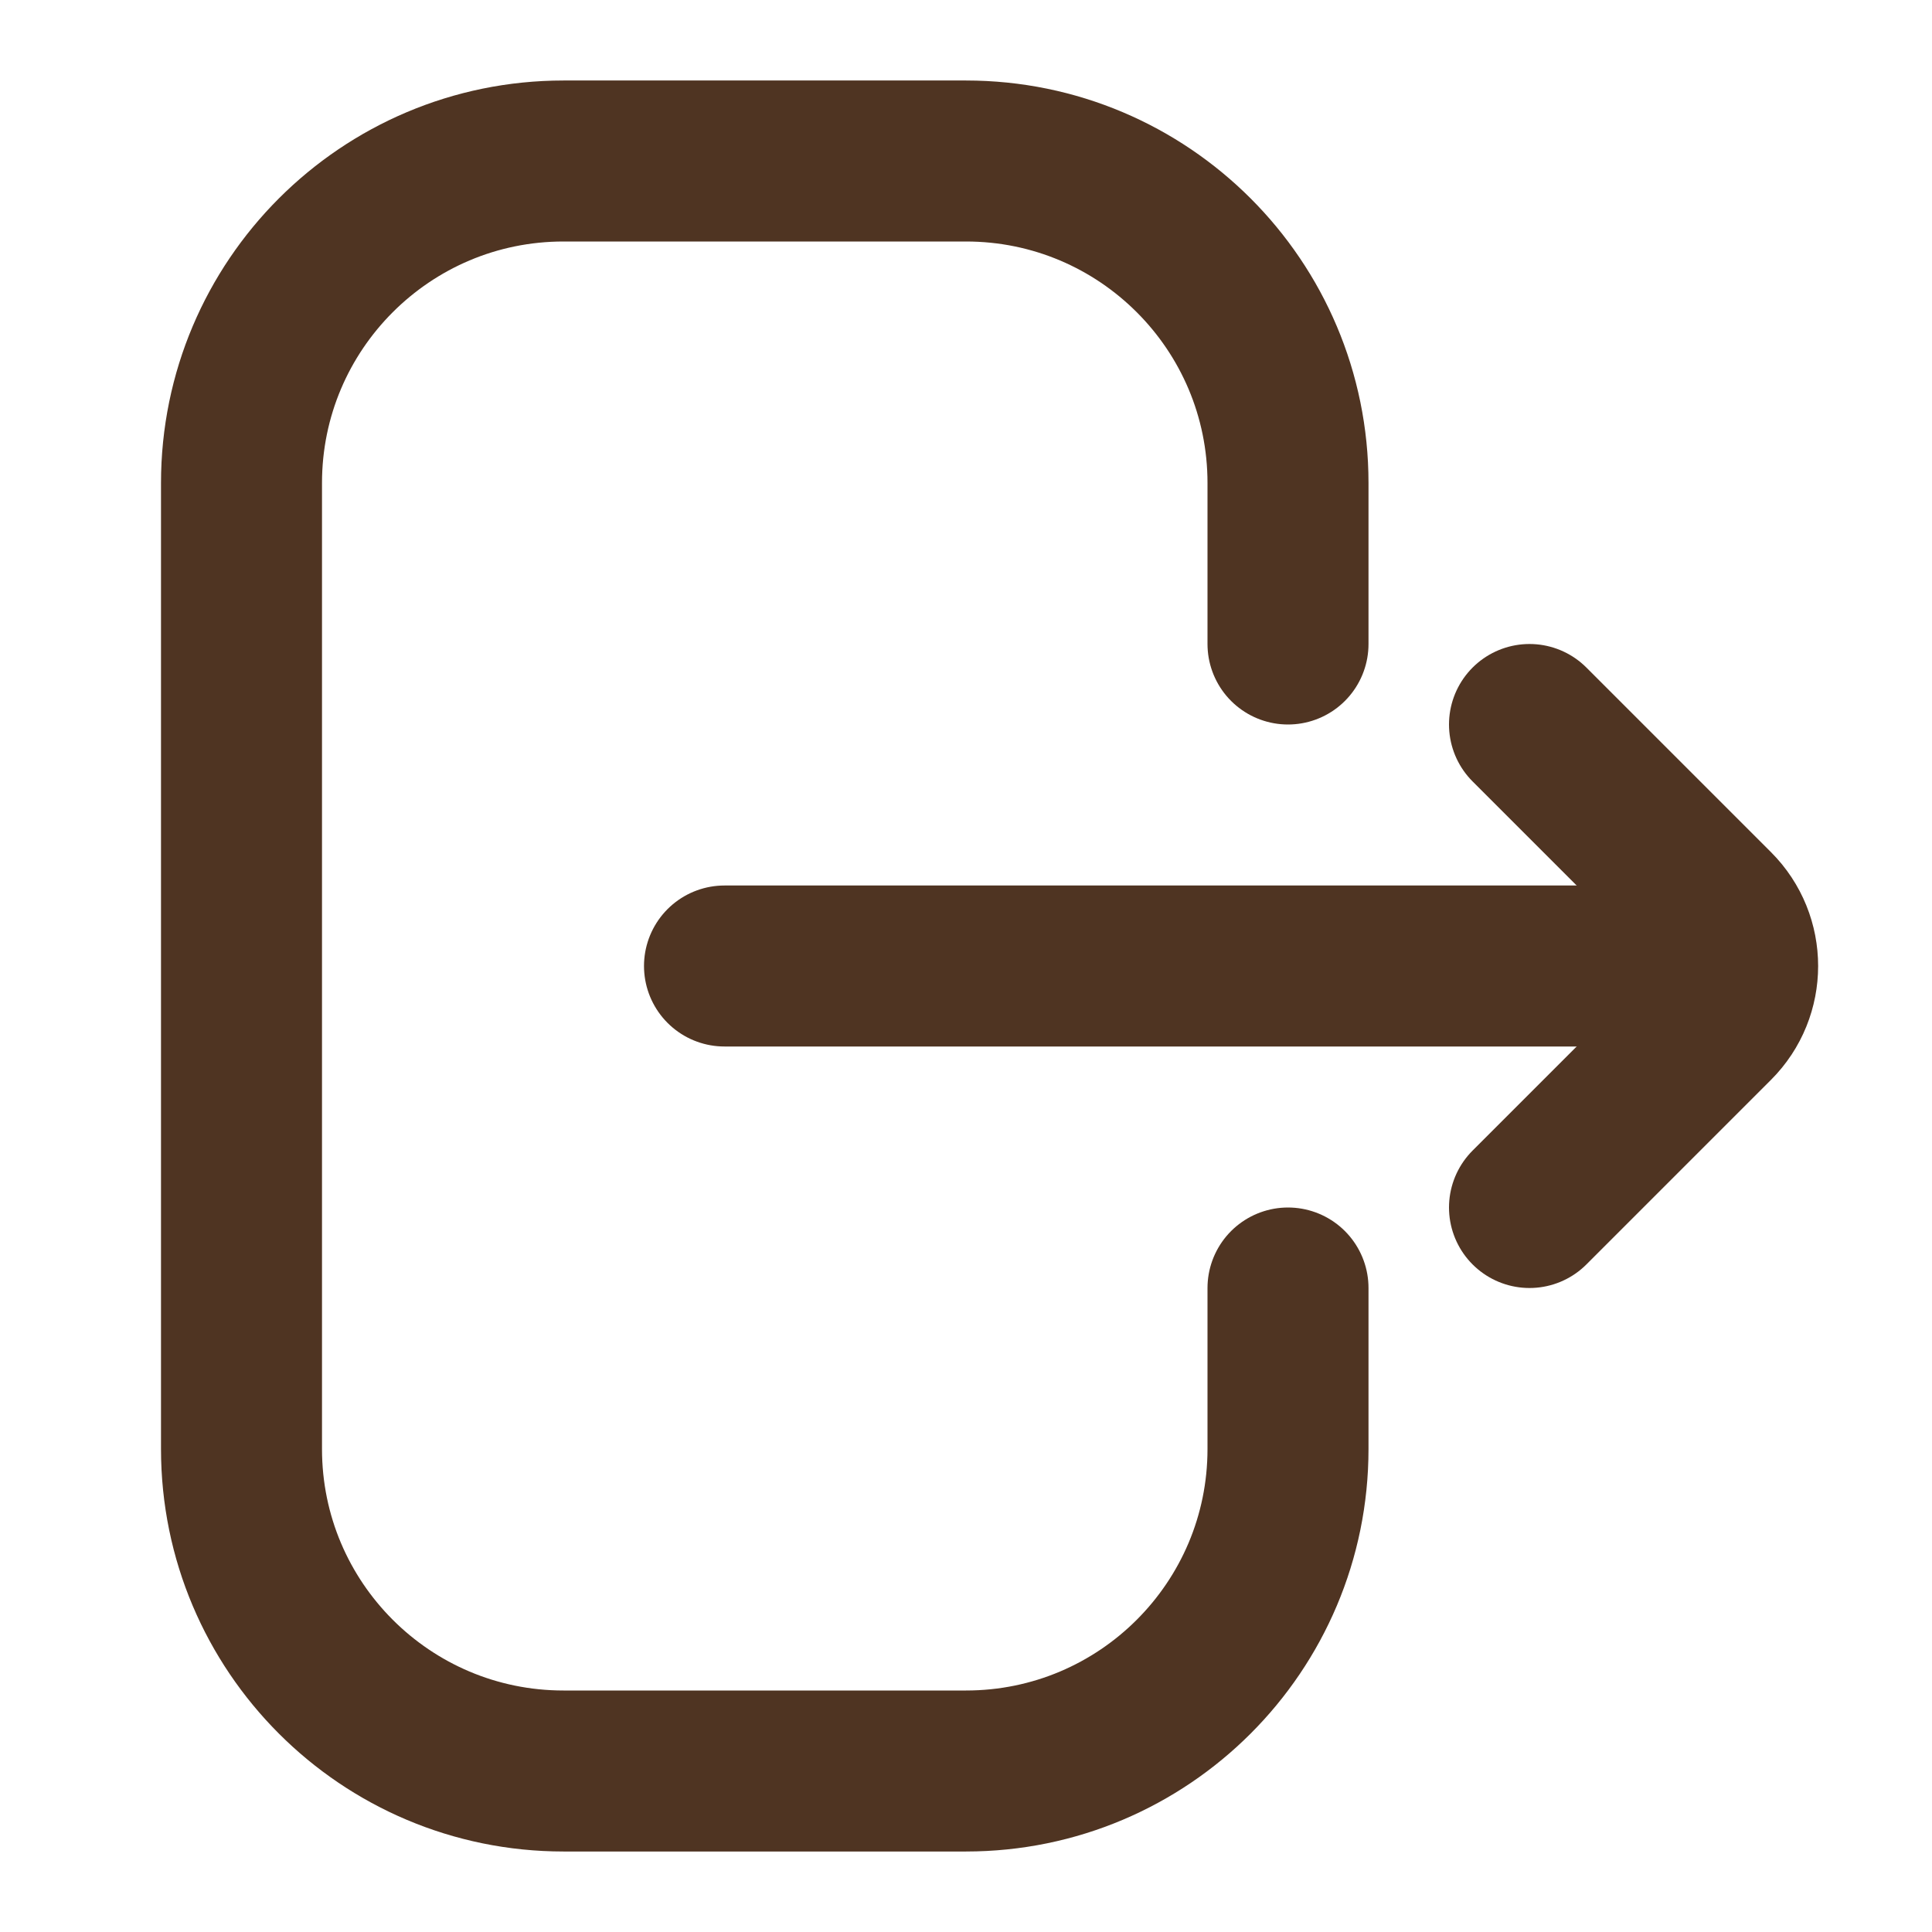 <svg width="24" height="24" viewBox="0 0 24 24" fill="none" xmlns="http://www.w3.org/2000/svg">
<g id="Icon/24/Login">
<g id="Logout">
<path id="Rectangle 74" d="M16 16V18C16 20.209 14.209 22 12 22H7C4.791 22 3 20.209 3 18V6C3 3.791 4.791 2 7 2H12C14.209 2 16 3.791 16 6V8" stroke="#4F3422" stroke-width="2" stroke-linecap="round"/>
<g id="Arrow">
<path id="Vector 140" d="M19 15L21.293 12.707C21.683 12.317 21.683 11.683 21.293 11.293L19 9" stroke="#4F3422" stroke-width="2" stroke-linecap="round"/>
<path id="Vector 141" d="M21 12L9 12" stroke="#4F3422" stroke-width="2" stroke-linecap="round"/>
</g>
</g>
</g>
</svg>
